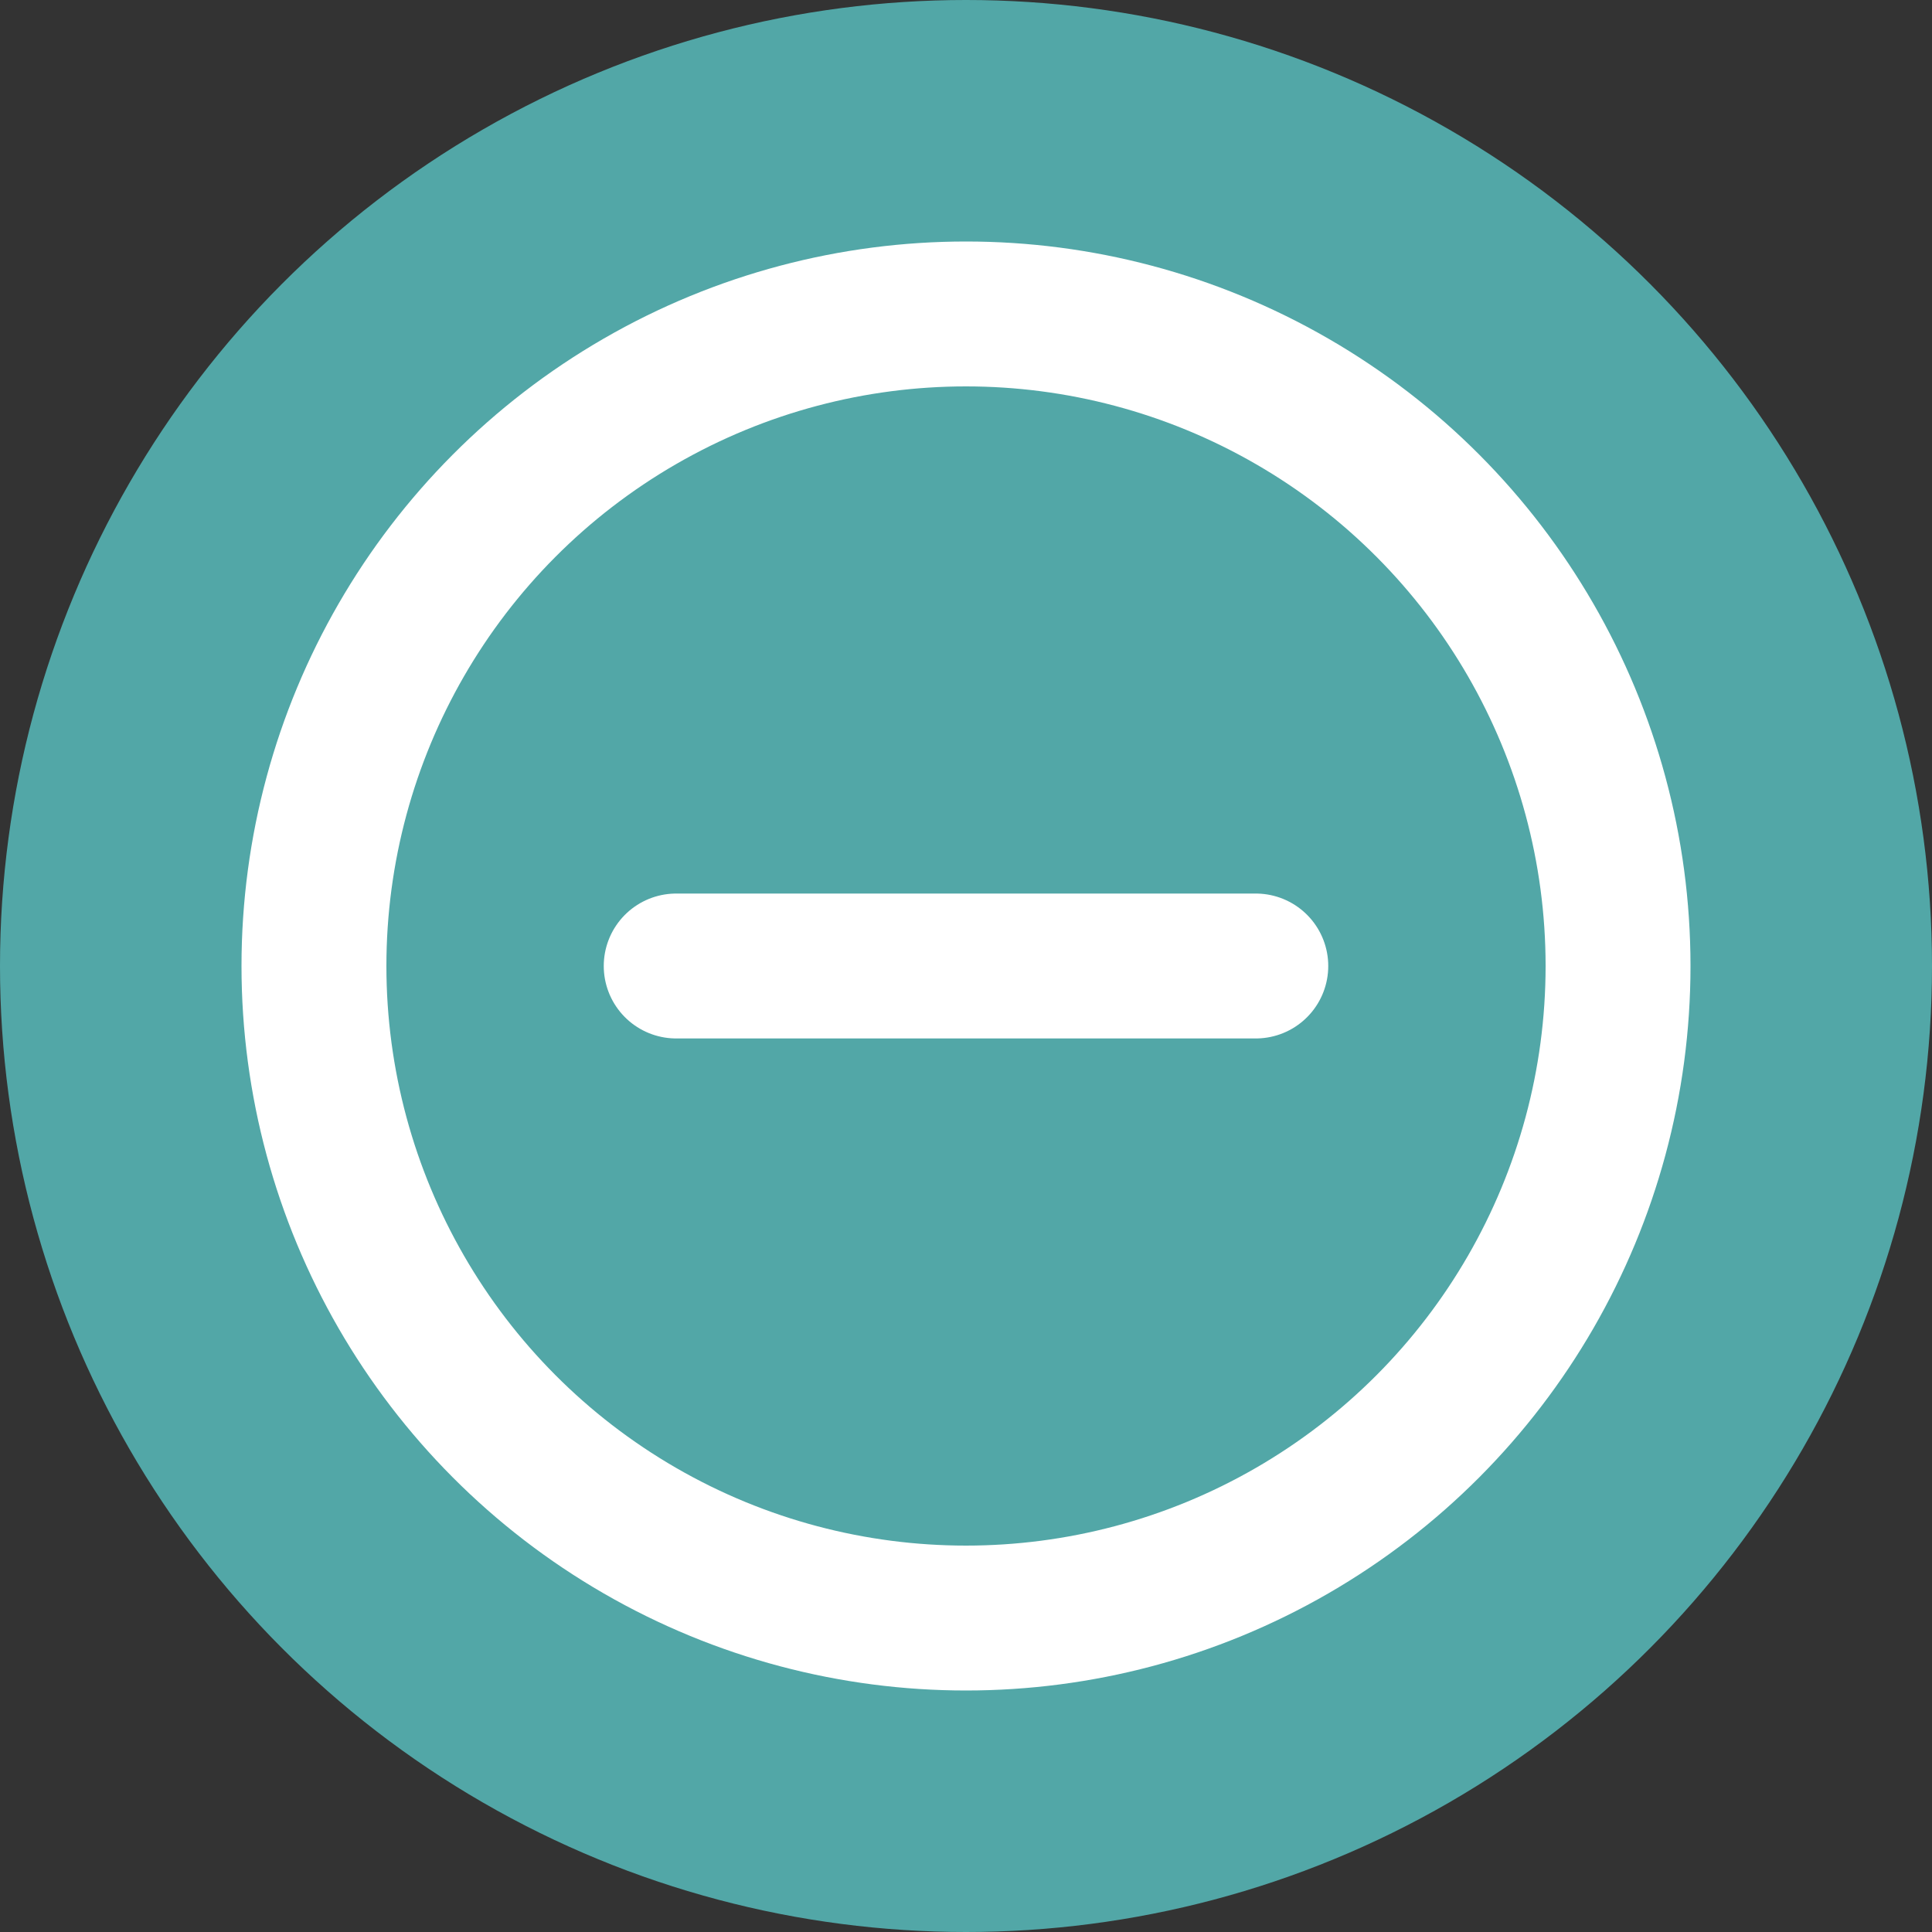 <svg width="20" height="20" viewBox="0 0 20 20" fill="none" xmlns="http://www.w3.org/2000/svg">
<rect x="0" y="0" width="20" height="20" fill="#333333" stroke="none"/>
<circle cx="10" cy="10" r="10" fill="#52A7A7"/>
<path d="M7 10H13" stroke="white" stroke-width="1.5" stroke-linecap="round" stroke-linejoin="round"/>
<circle cx="10" cy="10" r="6.75" stroke="white" stroke-width="1.5" stroke-linecap="round" stroke-linejoin="round"/>
</svg>
